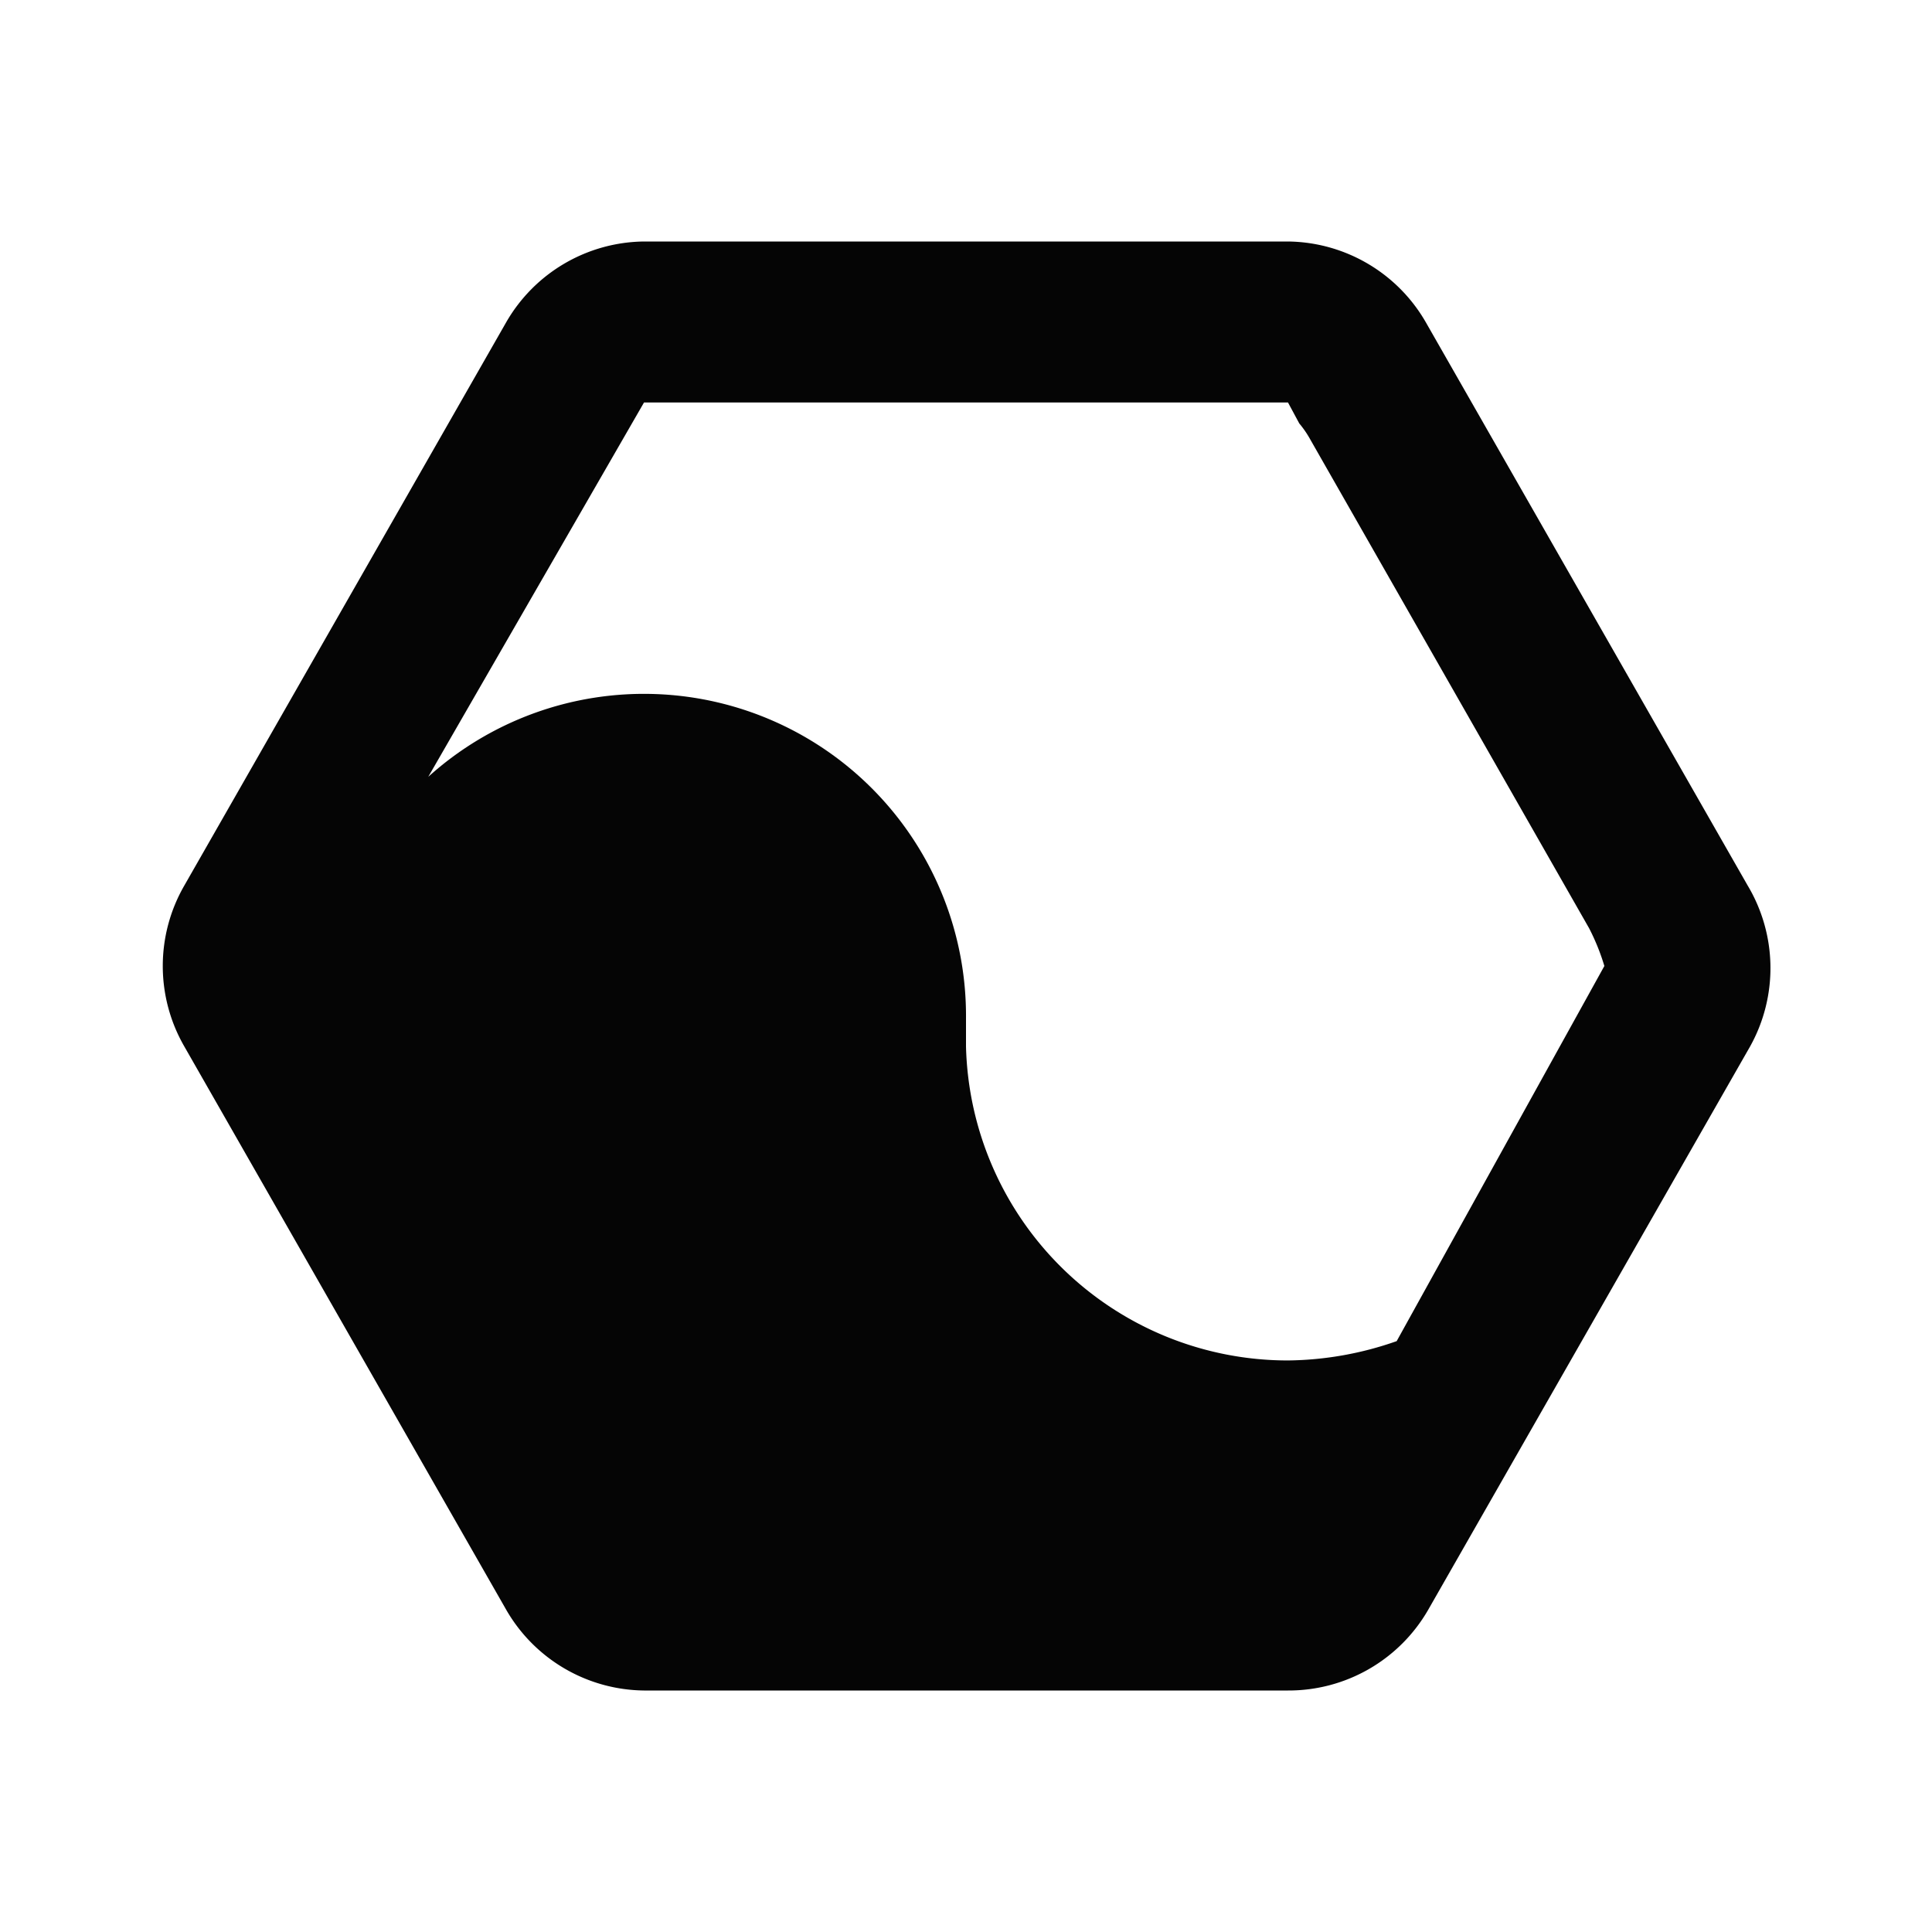<svg xmlns="http://www.w3.org/2000/svg" viewBox="0 0 24 24"><g fill="#050505" transform="rotate(0, 12, 12) translate(0, 0) scale(1, 1)"><path d="M21.71,11l-4-7A2,2,0,0,0,16,3H8A2,2,0,0,0,6.29,4l-4,7a2,2,0,0,0,0,2l4,7A2,2,0,0,0,8,21h8a2,2,0,0,0,1.74-1l4-7A2,2,0,0,0,21.71,11ZM12,12.65a4,4,0,0,0-6.68-3L8,5h8l.14.26a1.25,1.25,0,0,1,.12.17l3.48,6.1a2.72,2.72,0,0,1,.19.47l-2.58,4.66A4.18,4.18,0,0,1,16,16.9,4,4,0,0,1,12,13v-.05"/></g></svg>